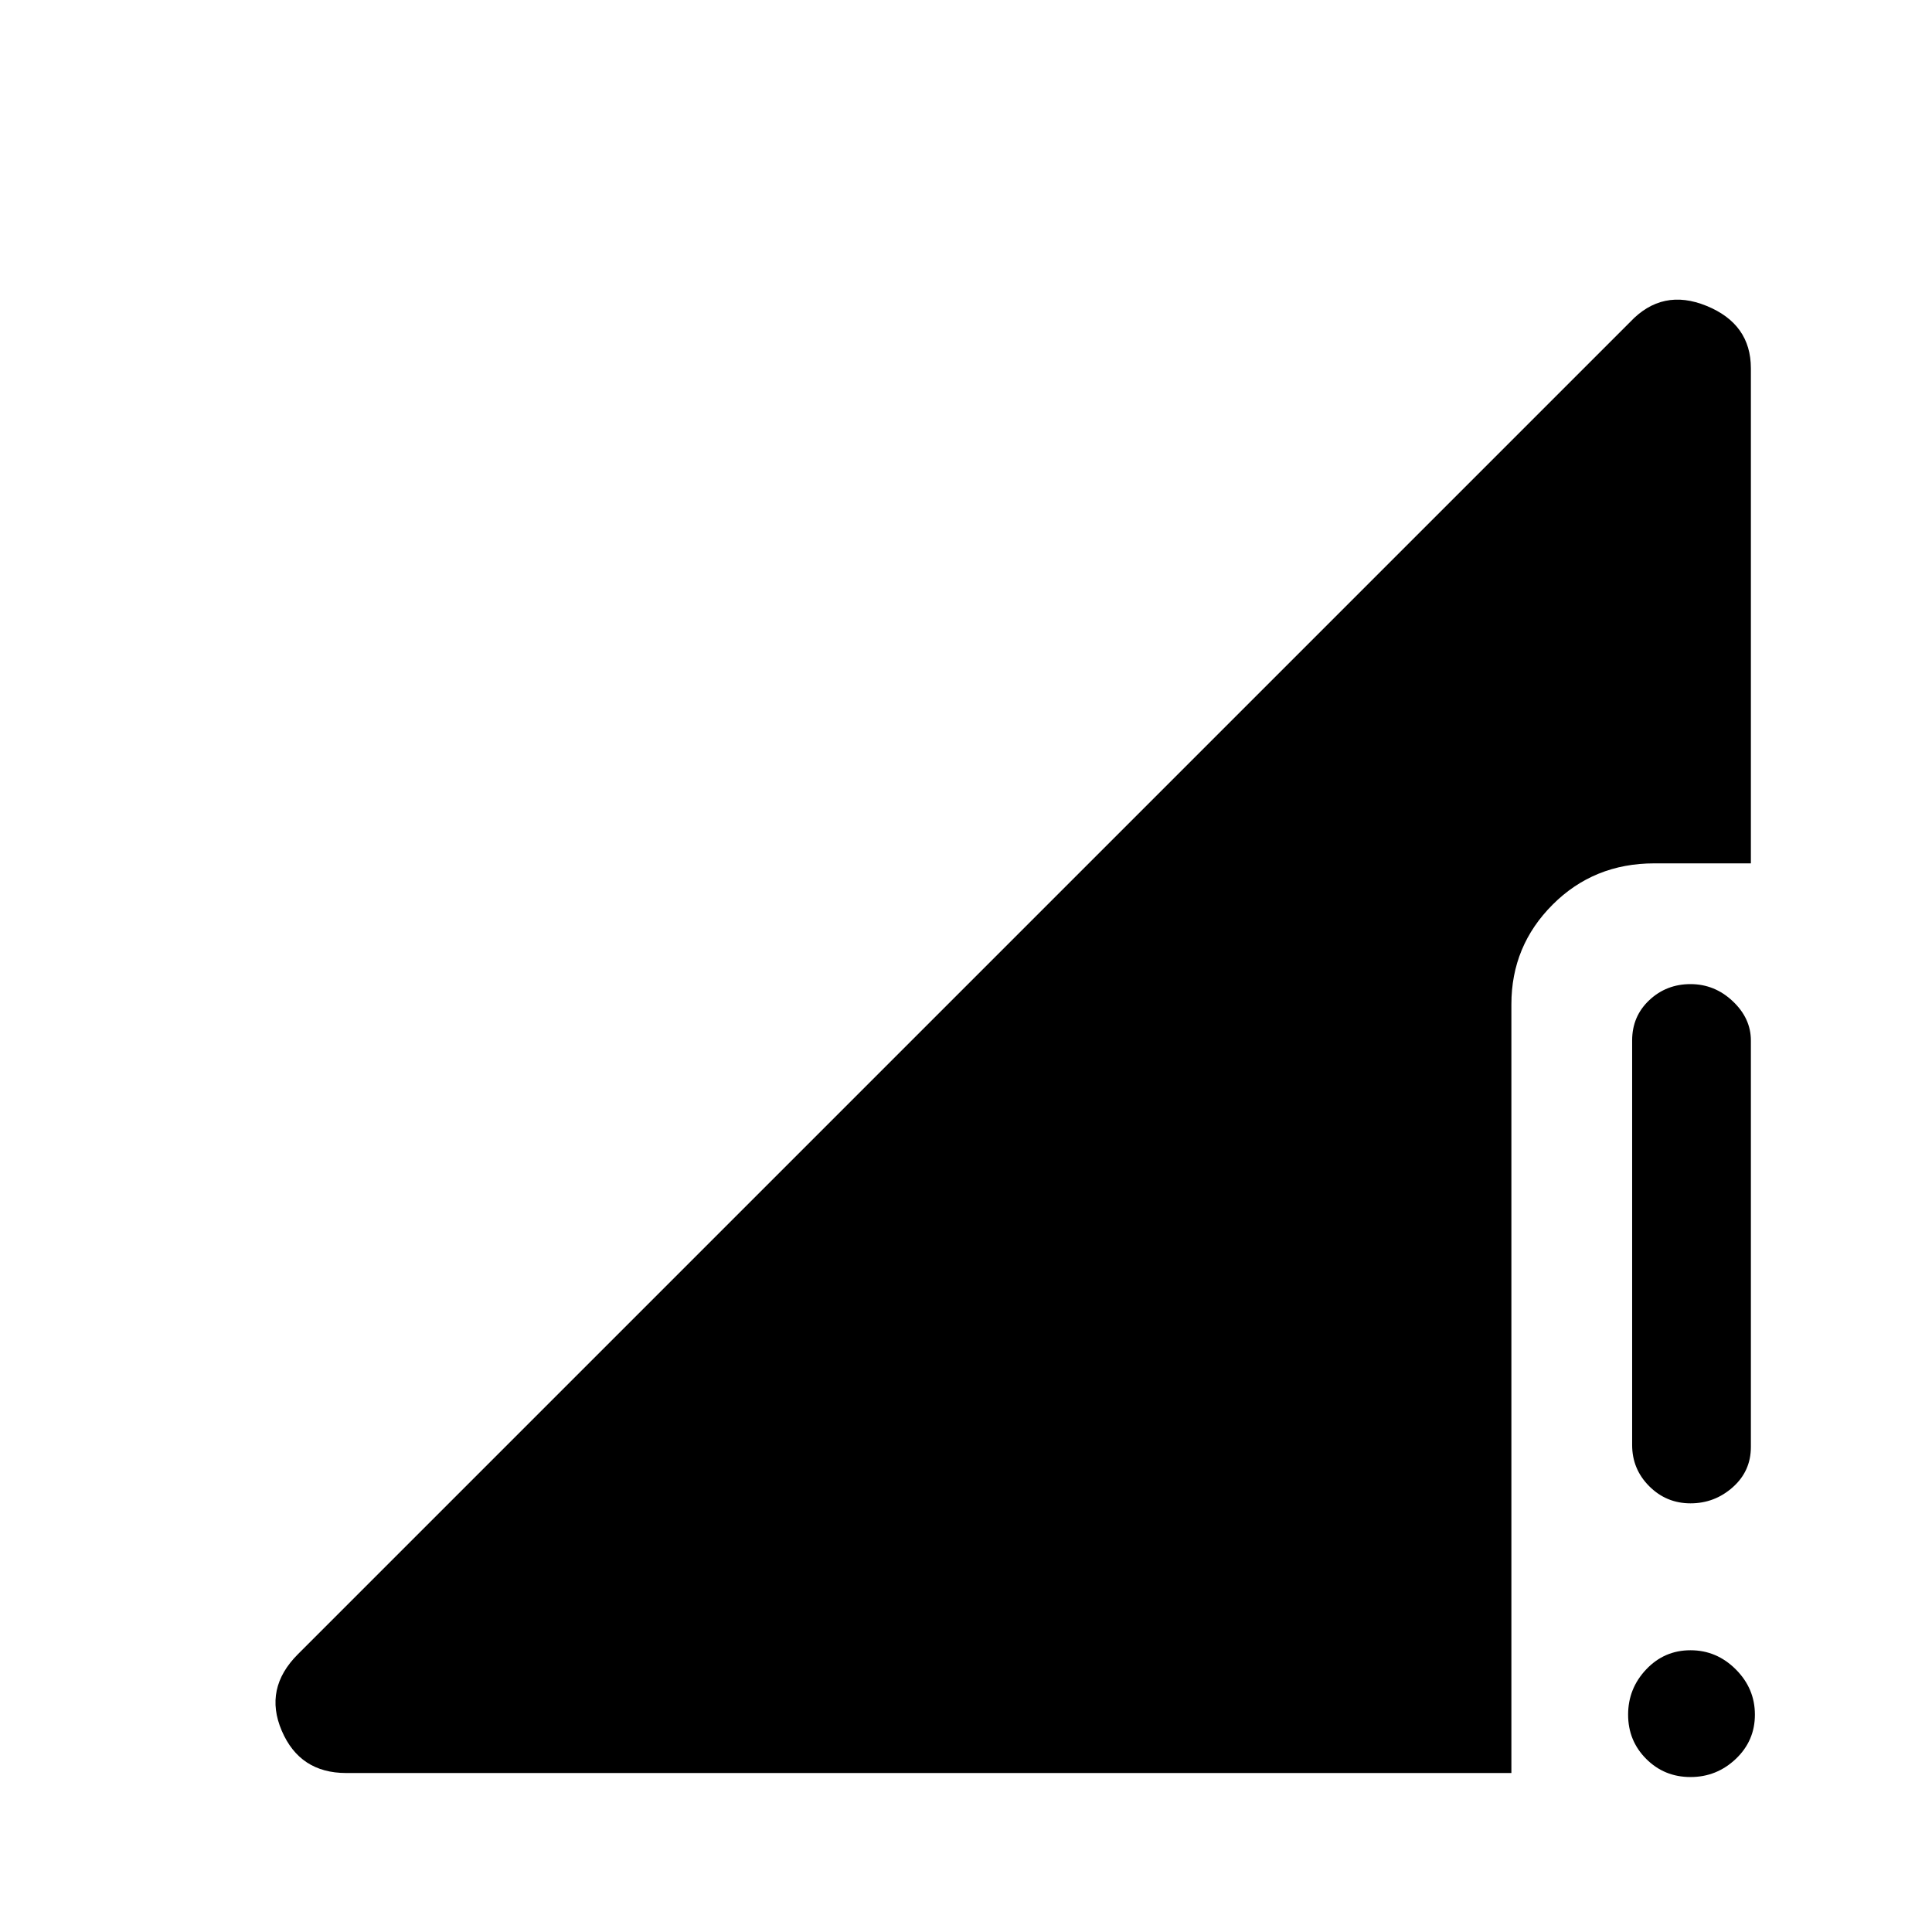 <svg xmlns="http://www.w3.org/2000/svg" height="48" width="48"><path d="M42 37.35Q41.4 37.35 40.975 36.925Q40.55 36.5 40.55 35.9V25.85Q40.55 25.25 40.975 24.85Q41.4 24.45 42 24.45Q42.6 24.45 43.05 24.875Q43.5 25.3 43.5 25.85V35.95Q43.5 36.55 43.05 36.95Q42.6 37.35 42 37.35ZM42 44.15Q41.35 44.15 40.9 43.7Q40.45 43.25 40.45 42.6Q40.45 41.95 40.9 41.475Q41.35 41 42 41Q42.65 41 43.125 41.475Q43.6 41.95 43.6 42.6Q43.6 43.25 43.125 43.7Q42.65 44.15 42 44.15ZM8.6 44.05Q7.45 44.05 7 43Q6.55 41.95 7.4 41.1L40.5 8Q41.3 7.15 42.4 7.6Q43.5 8.05 43.5 9.15V21.45H41.1Q39.6 21.45 38.575 22.475Q37.55 23.5 37.55 24.95V44.05Z"/></svg>